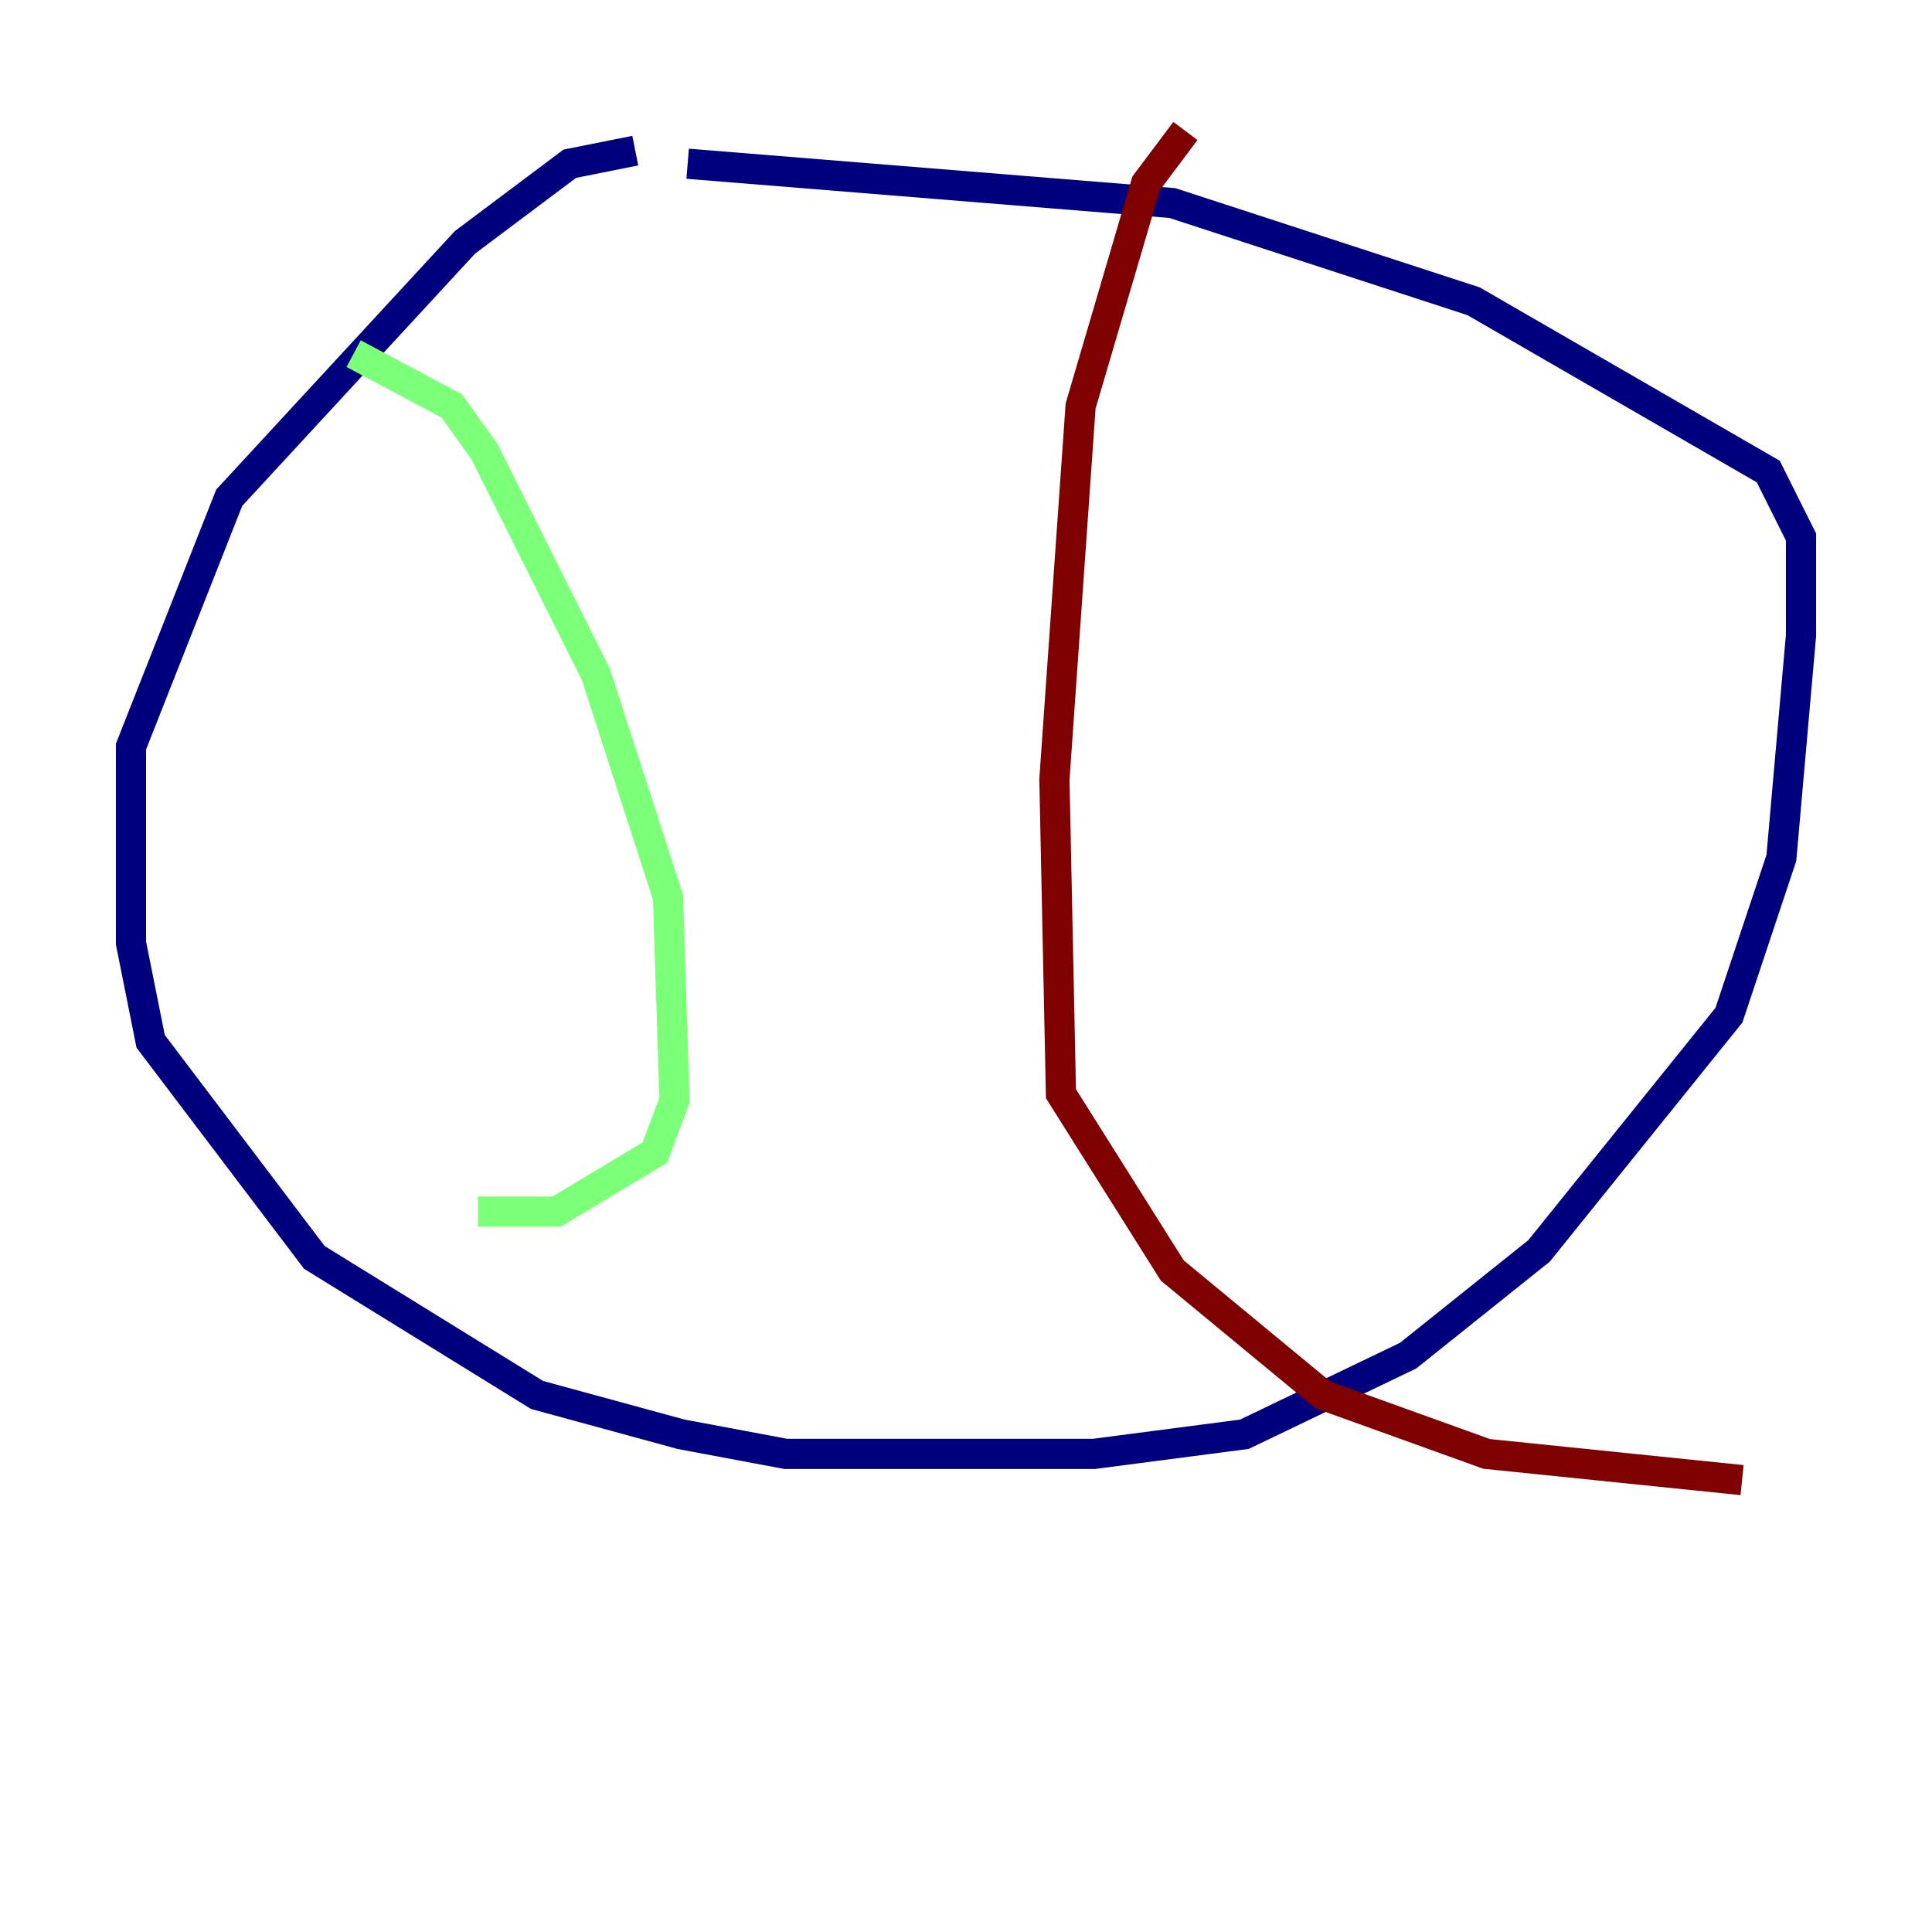 <?xml version="1.0" encoding="utf-8" ?>
<svg baseProfile="tiny" height="128" version="1.2" viewBox="0,0,128,128" width="128" xmlns="http://www.w3.org/2000/svg" xmlns:ev="http://www.w3.org/2001/xml-events" xmlns:xlink="http://www.w3.org/1999/xlink"><defs /><polyline fill="none" points="42.088,9.98 37.749,10.848 30.807,16.054 15.186,32.976 8.678,49.464 8.678,62.481 9.98,68.99 20.827,83.308 35.58,92.42 45.125,95.024 52.068,96.325 72.461,96.325 82.441,95.024 93.288,89.817 101.966,82.875 114.549,67.254 118.02,56.841 119.322,42.088 119.322,35.58 117.153,31.241 97.627,19.959 77.668,13.451 45.559,10.848" stroke="#00007f" stroke-width="2" /><polyline fill="none" points="23.43,23.43 29.939,26.902 32.108,29.939 39.485,44.691 44.258,59.444 44.691,72.895 43.39,76.366 36.881,80.271 31.675,80.271" stroke="#7cff79" stroke-width="2" /><polyline fill="none" points="78.536,8.678 75.932,12.149 71.593,26.902 69.858,51.634 70.291,72.461 77.668,84.176 87.647,92.42 98.495,96.325 115.417,98.061" stroke="#7f0000" stroke-width="2" /></svg>